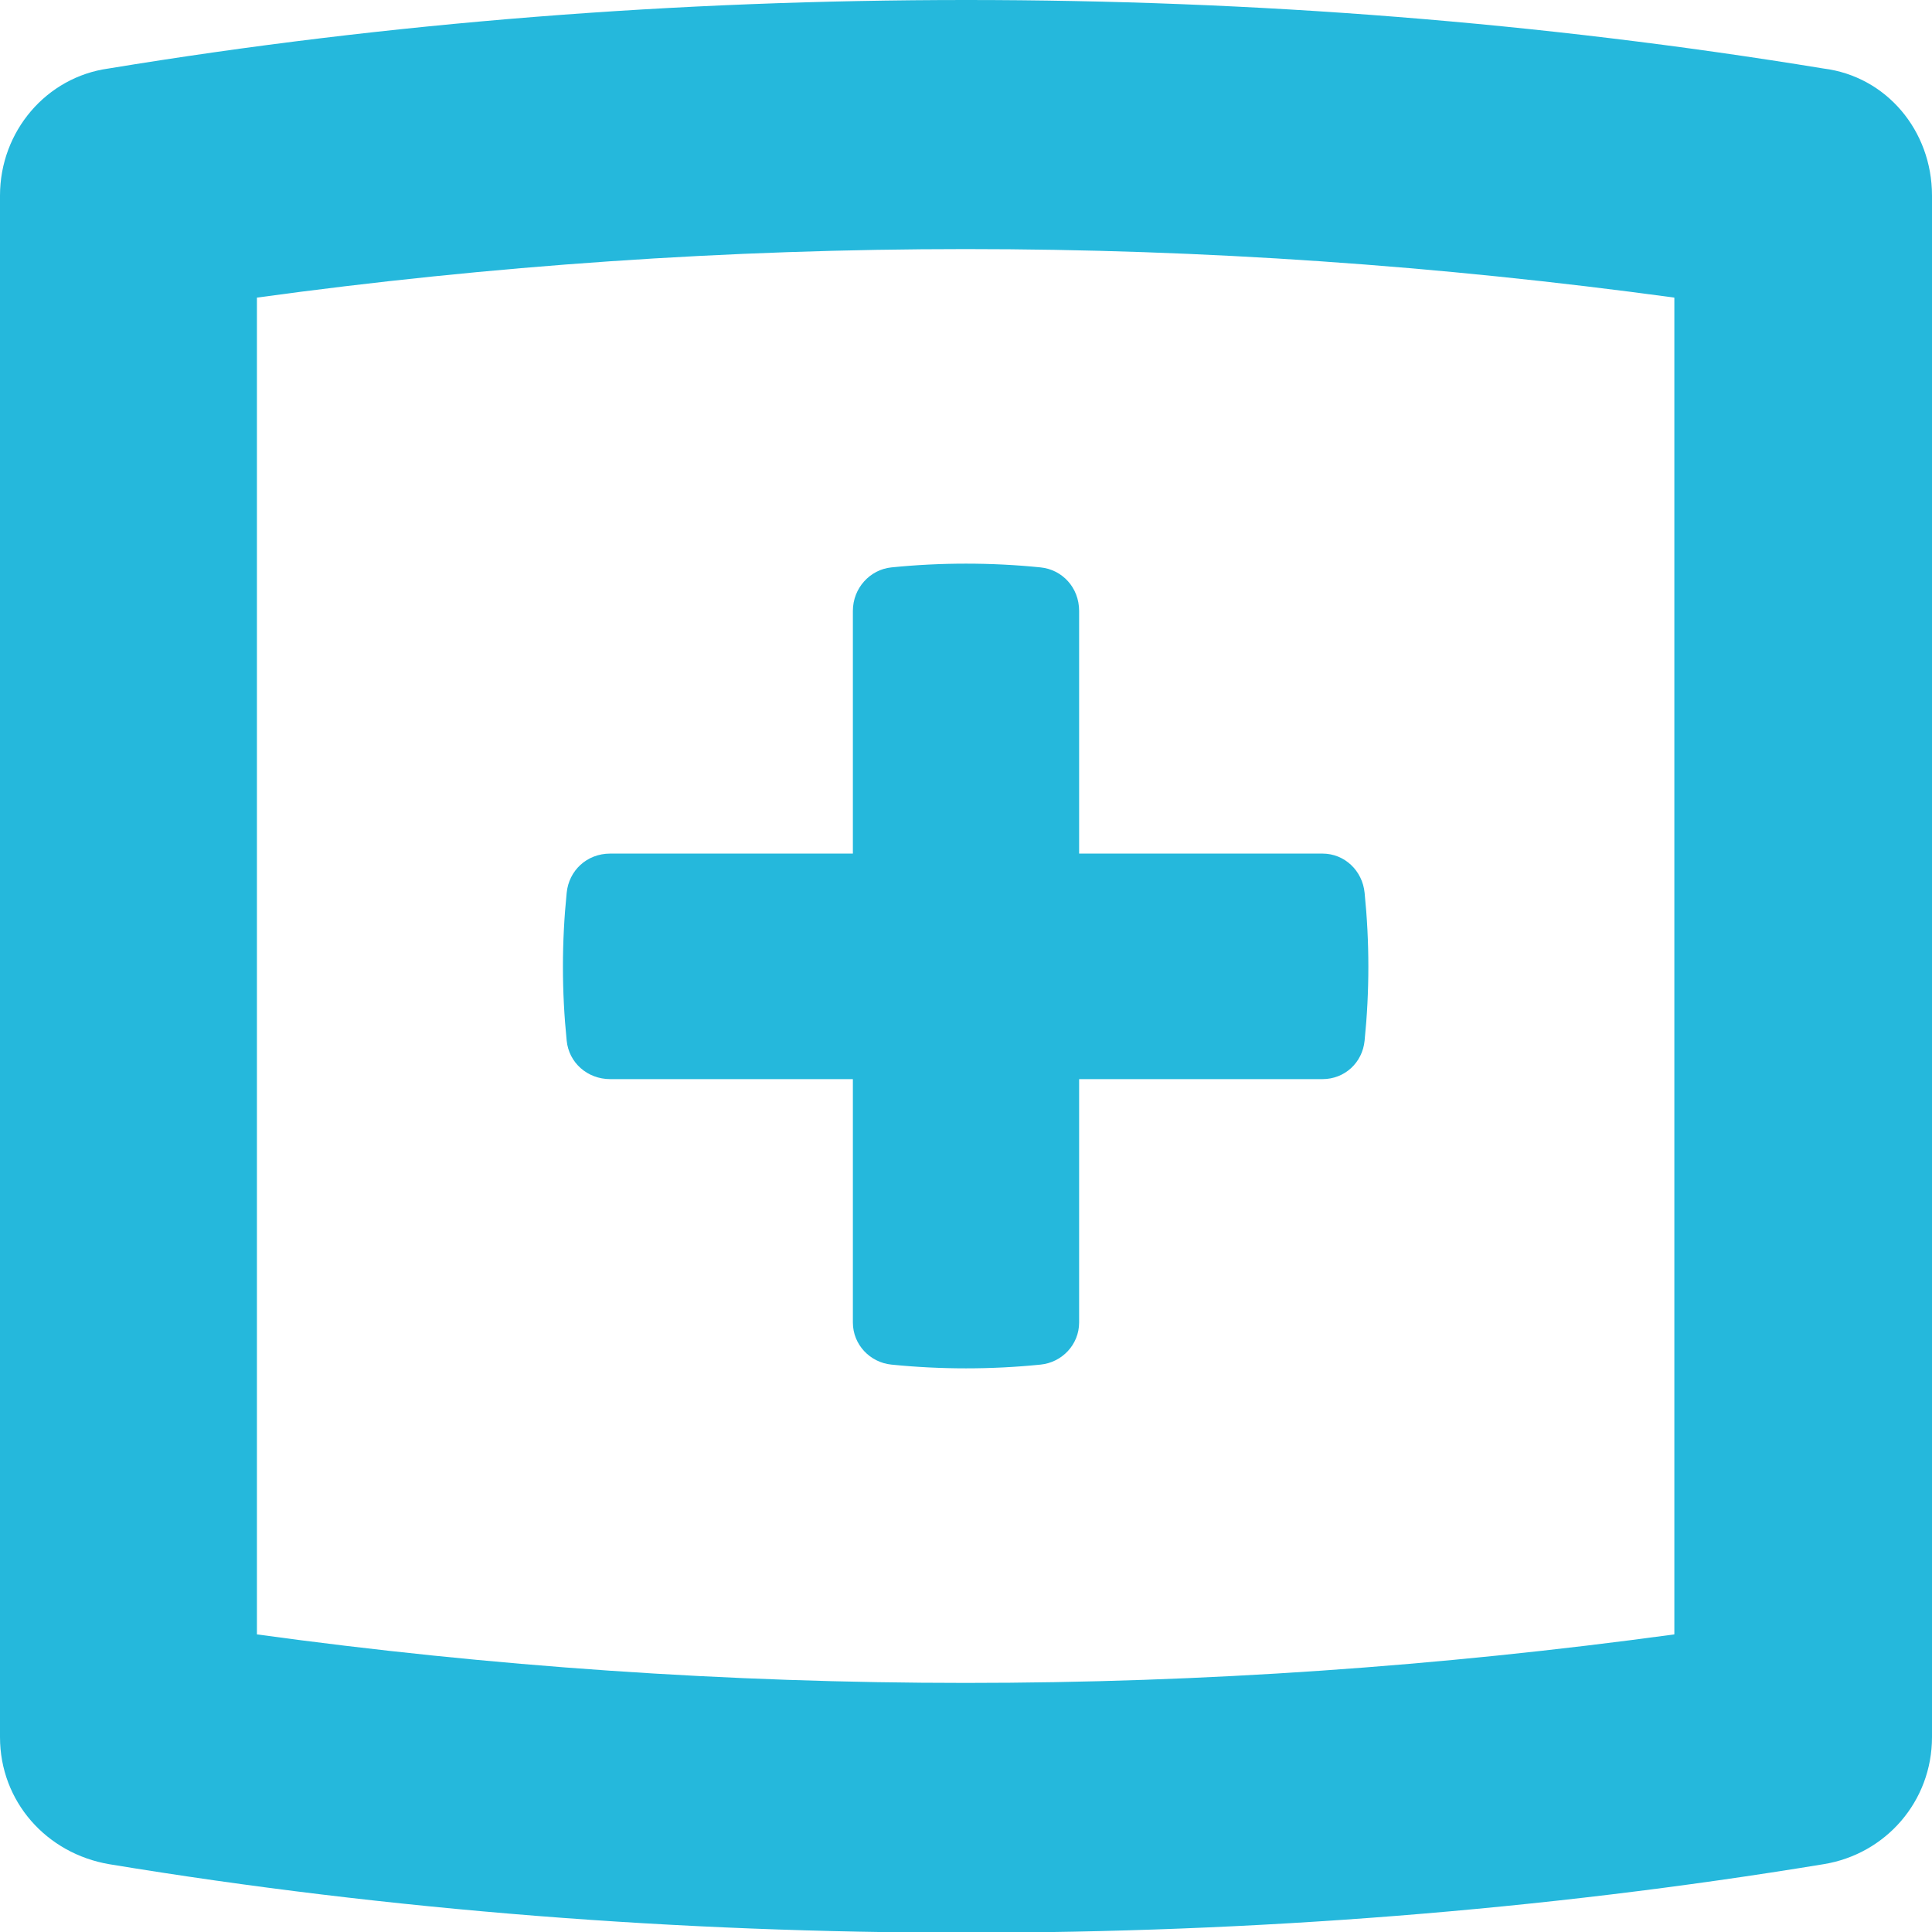 <?xml version="1.0" encoding="utf-8"?>
<!-- Generator: Adobe Illustrator 17.1.0, SVG Export Plug-In . SVG Version: 6.00 Build 0)  -->
<!DOCTYPE svg PUBLIC "-//W3C//DTD SVG 1.1//EN" "http://www.w3.org/Graphics/SVG/1.1/DTD/svg11.dtd">
<svg version="1.1" id="Layer_1" xmlns="http://www.w3.org/2000/svg" xmlns:xlink="http://www.w3.org/1999/xlink" x="0px" y="0px"
	 viewBox="0 0 270.7 270.7" enable-background="new 0 0 270.7 270.7" xml:space="preserve">
<g>
	<path fill="#25B8DC" d="M270.7,27.4v216c0,9-6.5,16.4-15.2,17.8c-39.5,6.5-80.1,9.6-120.1,9.6c-40,0-80.7-3.1-120.1-9.6
		C6.5,259.7,0,252.4,0,243.4v-216c0-9,6.5-16.6,15.2-17.8C54.7,3.1,95,0,135.4,0c40.3,0,80.4,3.1,120.1,9.6
		C264.3,10.7,270.7,18.3,270.7,27.4z M234.6,41.7c-33-4.5-66-6.8-99.3-6.8c-33.3,0-66.6,2.3-99.3,6.8V229c32.7,4.5,66,6.8,99.3,6.8
		c33.3,0,66.3-2.3,99.3-6.8V41.7z"/>
</g>
<g>
	<path fill="#25B8DC" d="M191.2,145.8c-0.3,3.1-2.8,5.4-5.9,5.4h-34.1v34.1c0,3.1-2.4,5.6-5.4,5.9c-6.9,0.7-14,0.7-20.9,0
		c-3-0.3-5.4-2.8-5.4-5.9v-34.1h-34c-3.2,0-5.8-2.3-6.1-5.4c-0.7-6.9-0.7-13.8,0-20.7c0.3-3.1,2.8-5.5,6.1-5.5h34v-34
		c0-3.2,2.4-5.8,5.4-6.1c6.9-0.7,14-0.7,20.9,0c3,0.3,5.4,2.8,5.4,6.1v34h34.1c3.1,0,5.6,2.4,5.9,5.5
		C191.9,132,191.9,138.9,191.2,145.8z"/>
</g>
</svg>
